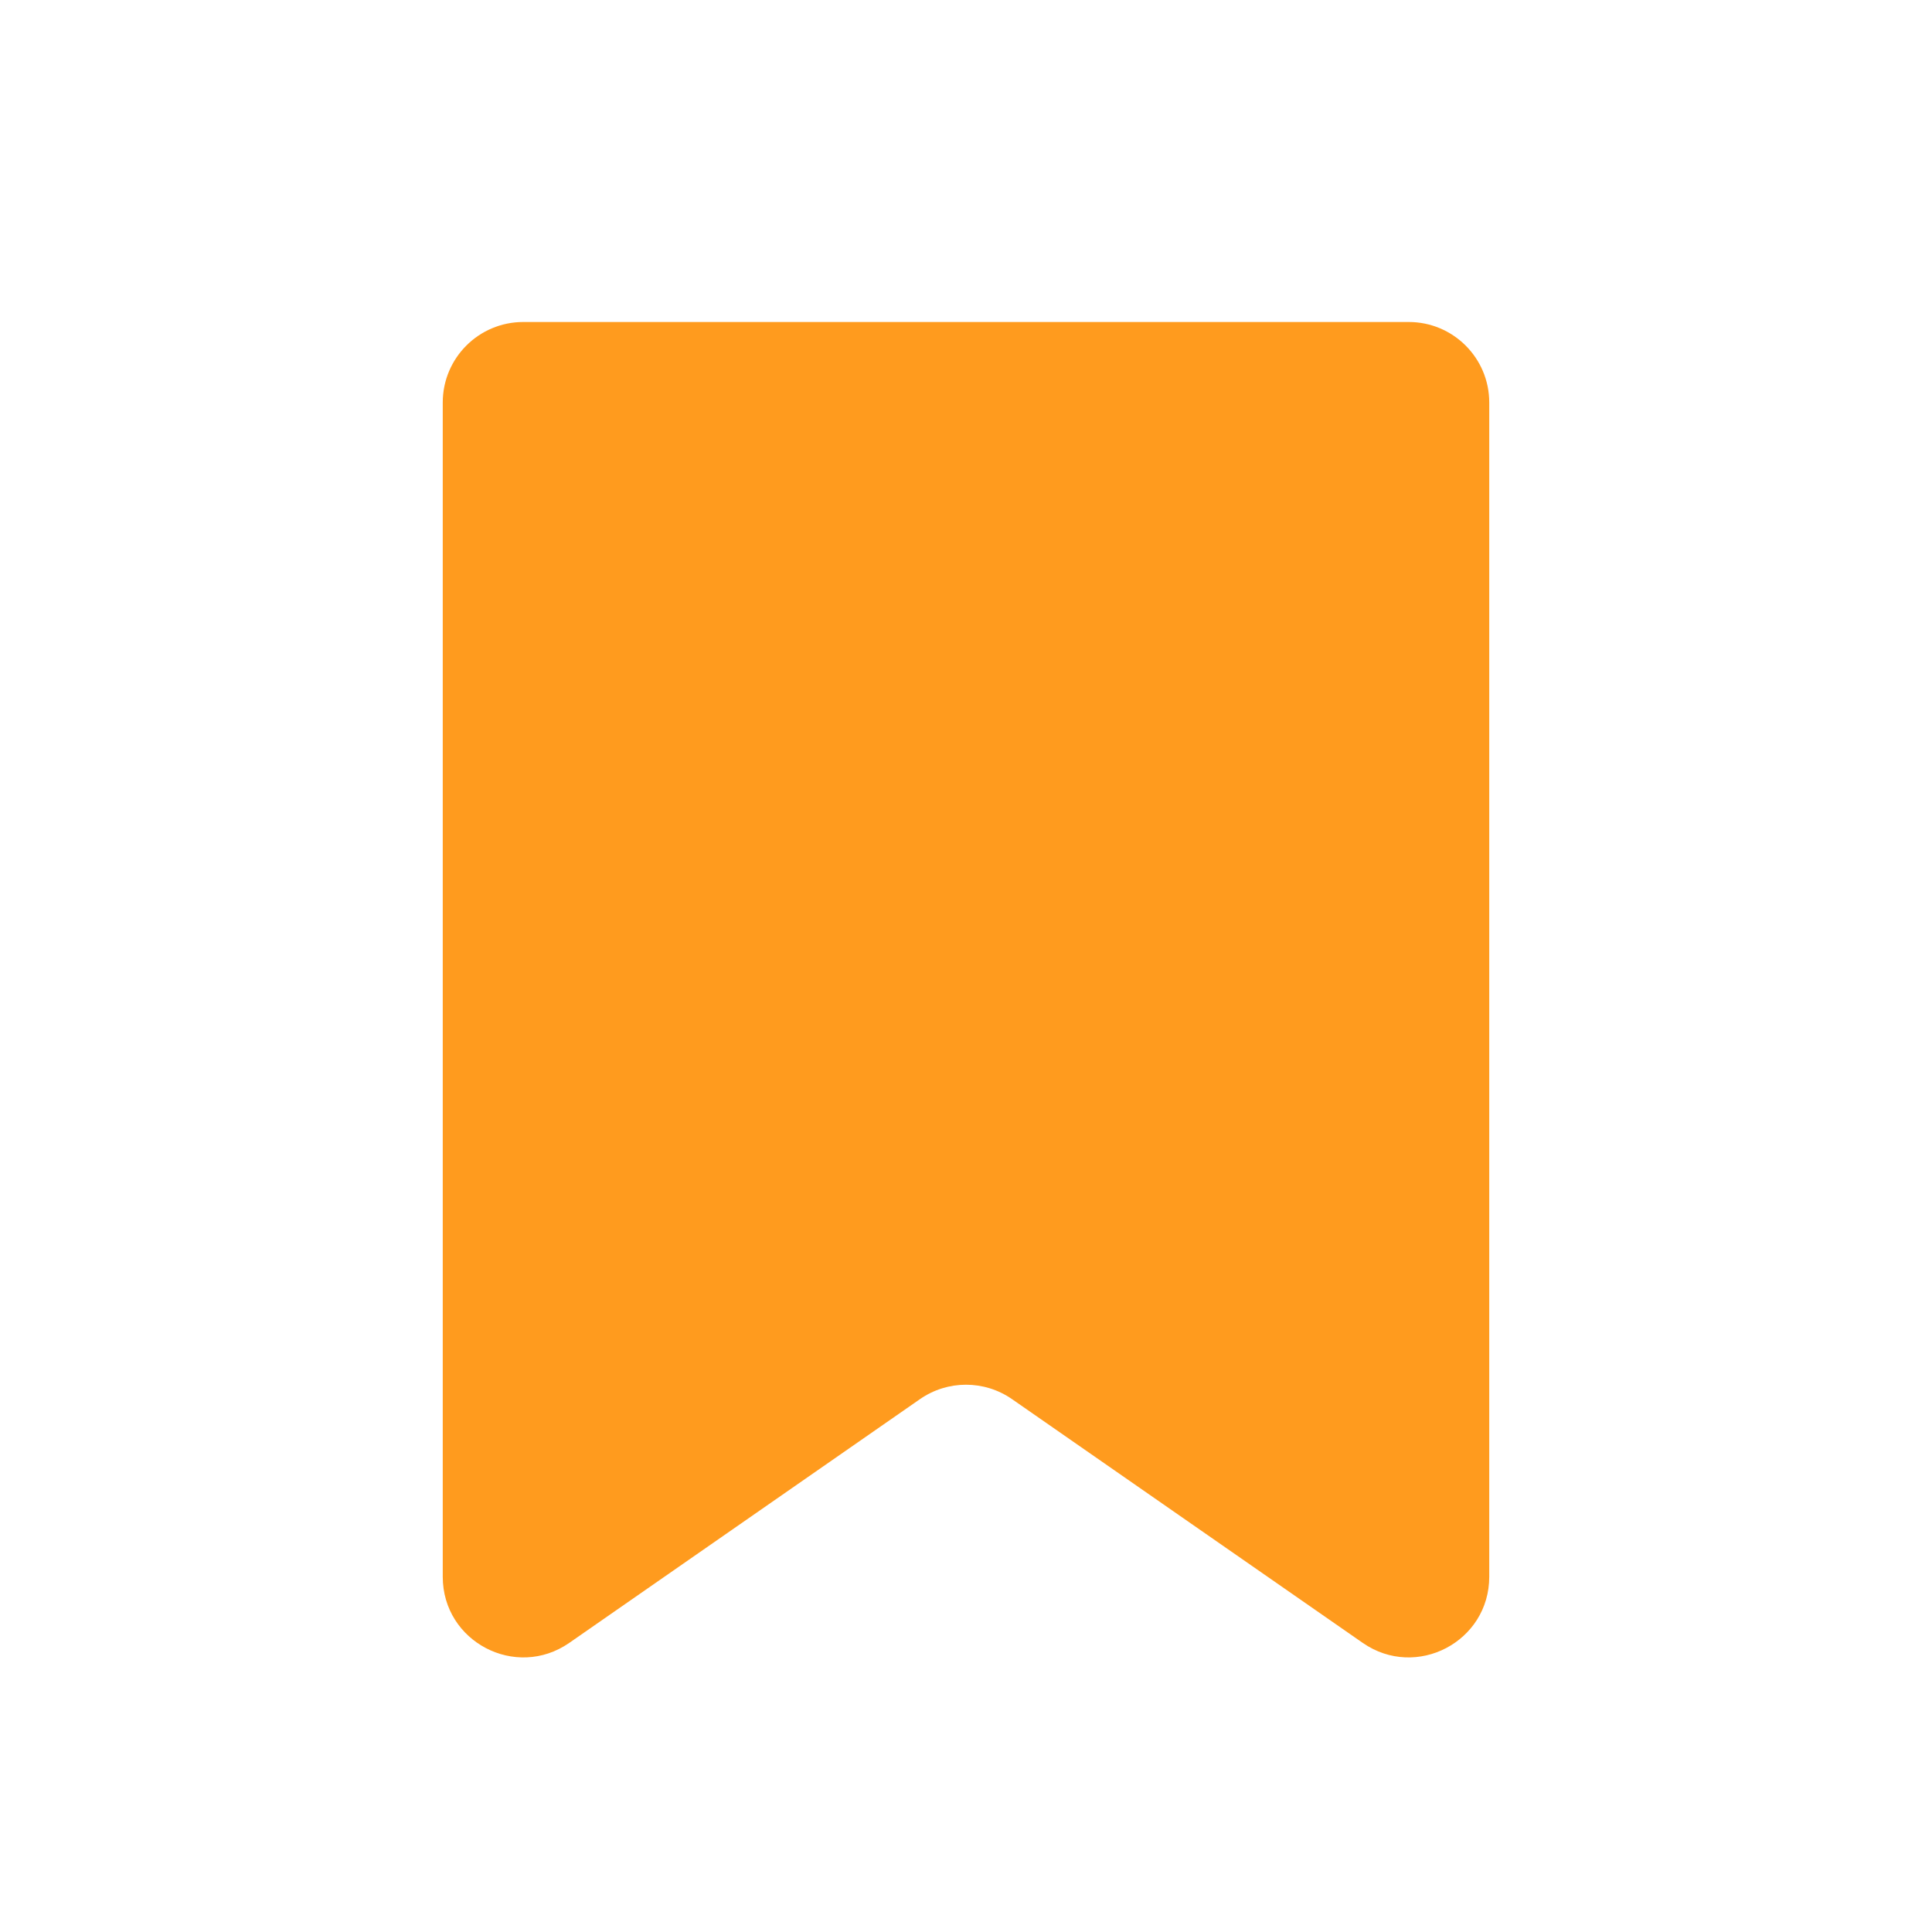 <svg width="24" height="24" viewBox="0 0 24 24" fill="none" xmlns="http://www.w3.org/2000/svg">
<path d="M5.5 5C5.5 4.448 5.948 4 6.5 4H17.5C18.052 4 18.5 4.448 18.5 5V19.587C18.5 20.395 17.593 20.869 16.929 20.409L12.571 17.38C12.227 17.142 11.773 17.142 11.429 17.38L7.071 20.409C6.407 20.869 5.5 20.395 5.5 19.587V5Z" fill="#FF9B1E"/>
</svg>
